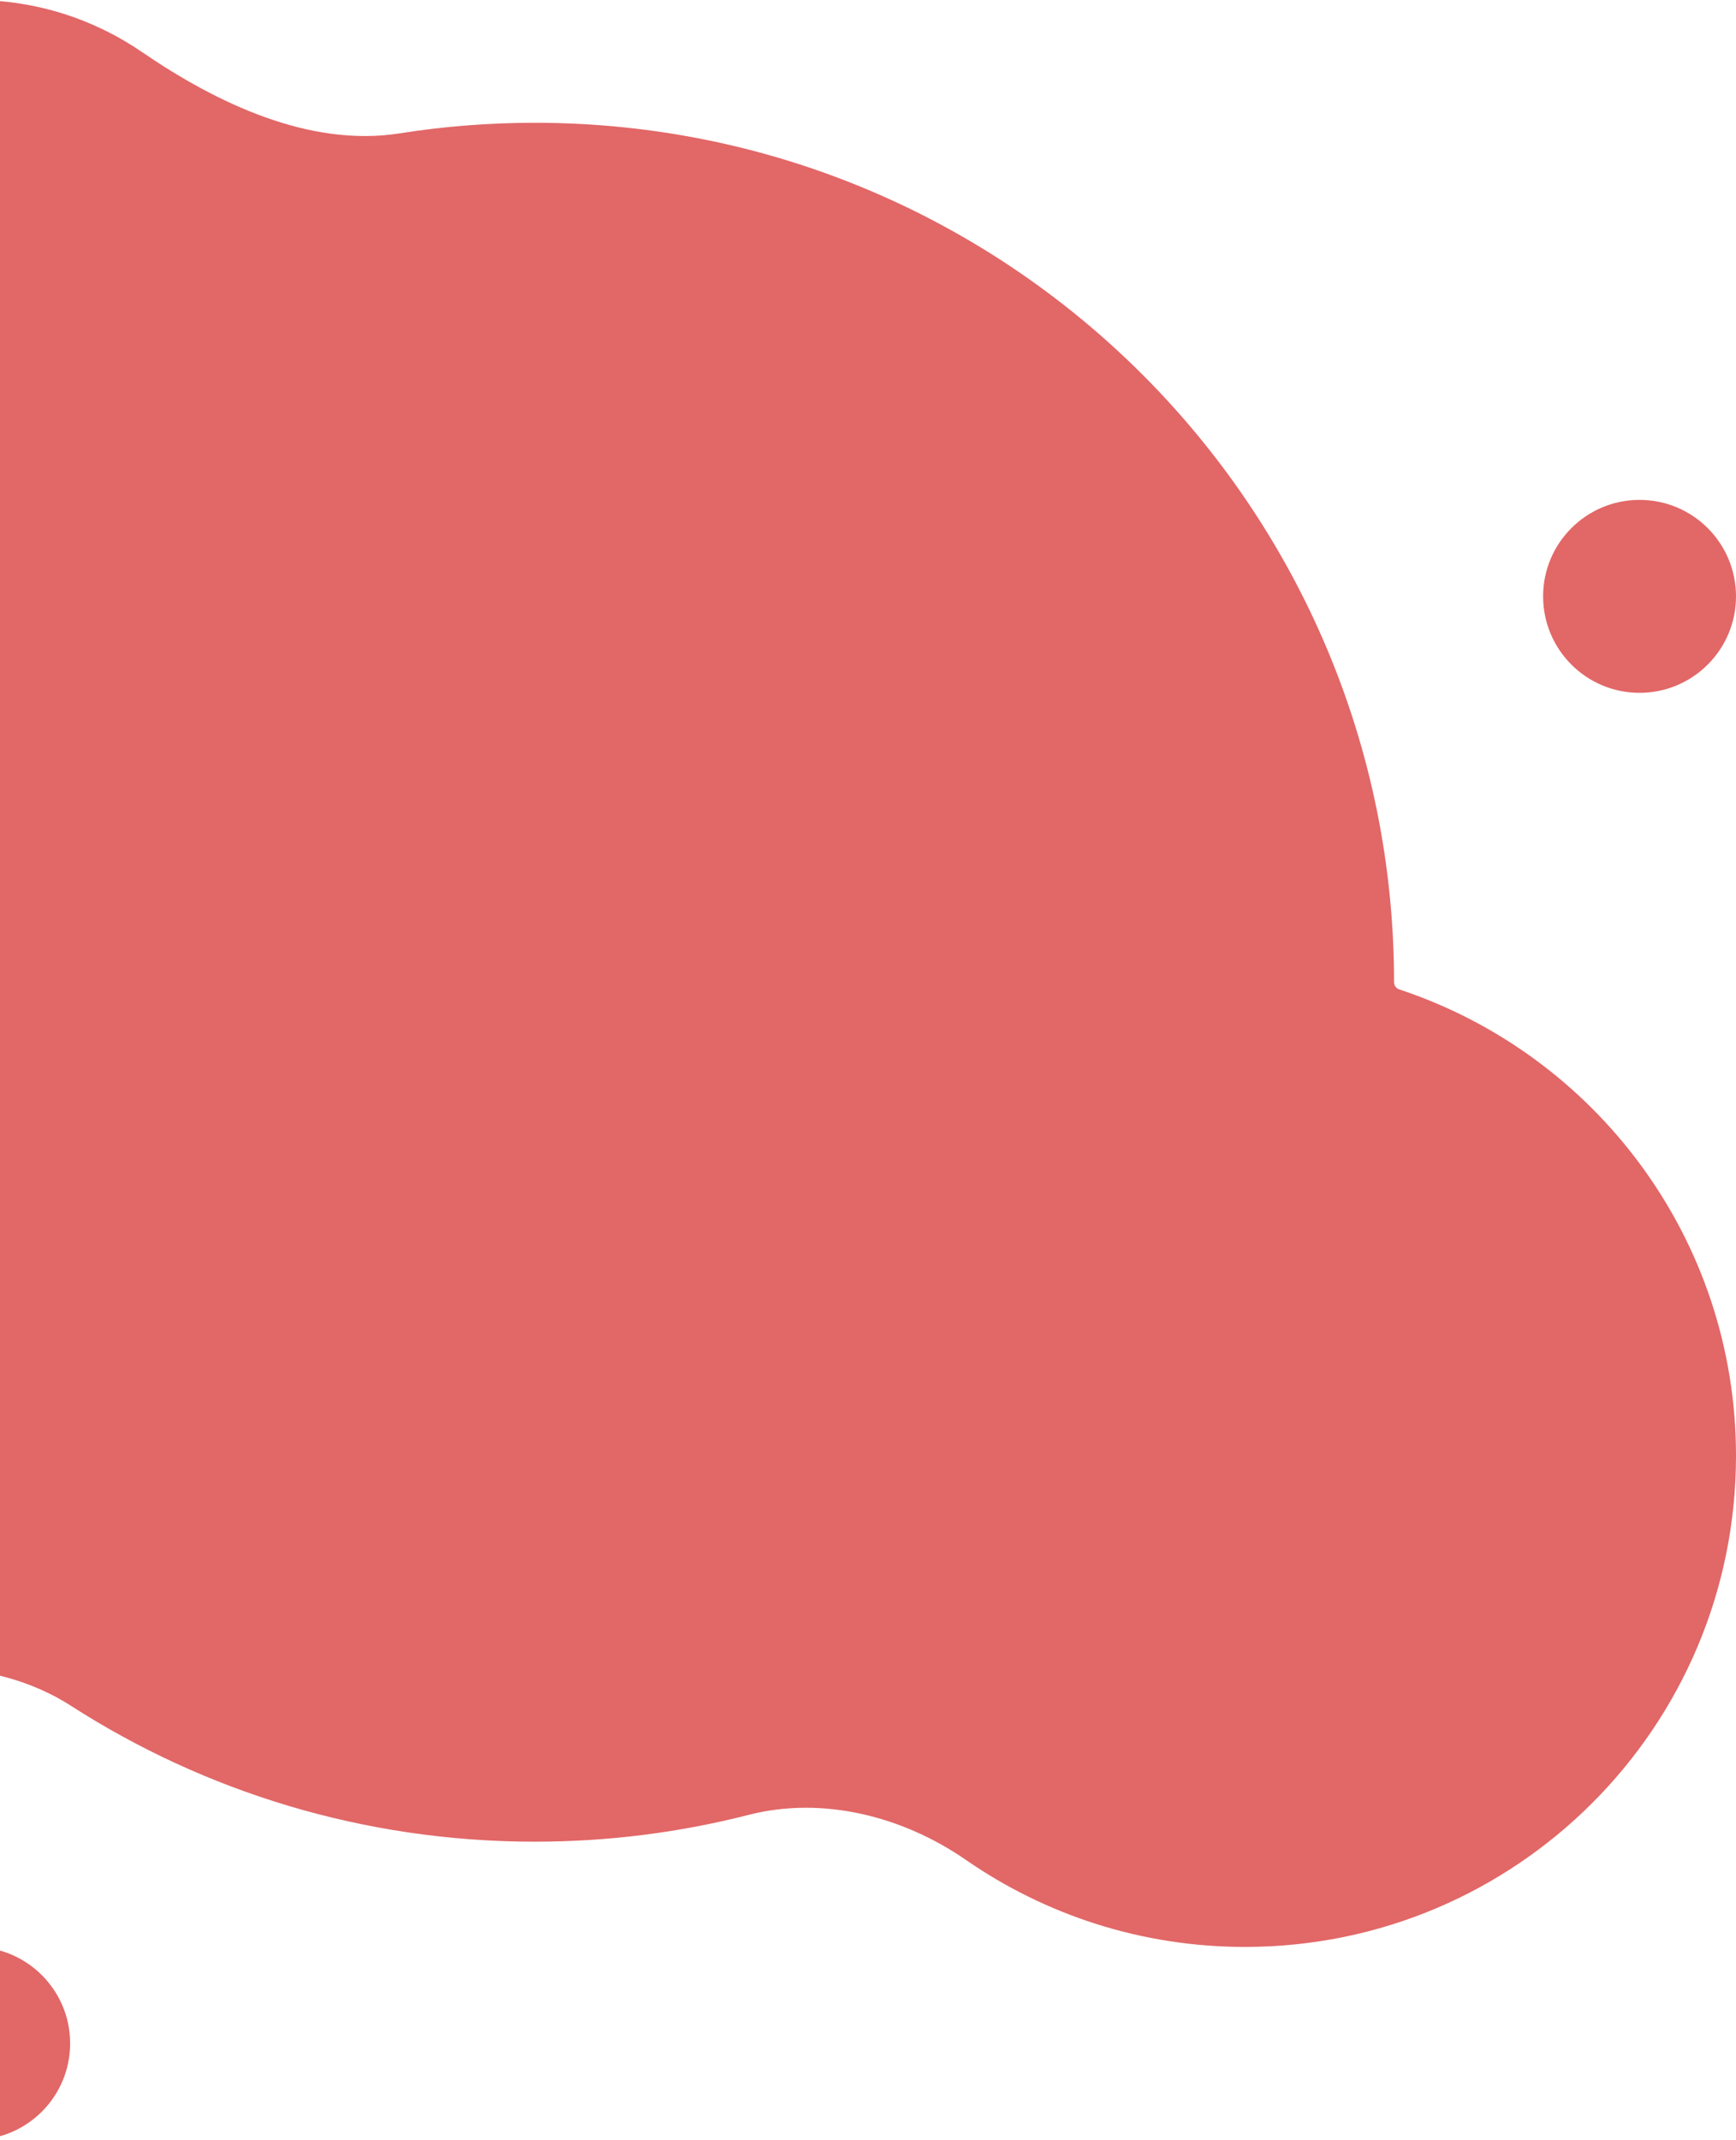 <svg width="198" height="244" viewBox="0 0 198 244" fill="none" xmlns="http://www.w3.org/2000/svg">
<path fill-rule="evenodd" clip-rule="evenodd" d="M-30.935 77.984C-27.336 68.26 -30.213 56.874 -34.284 47.338C-36.032 43.243 -37 38.734 -37 34C-37 15.222 -21.778 0 -3 0C4.122 0 10.732 2.19 16.194 5.932C24.741 11.788 35.345 16.824 45.578 15.206C50.602 14.412 55.753 14 61 14C115.124 14 159 57.876 159 112C159 112.373 159.241 112.703 159.595 112.82C181.903 120.197 198 141.219 198 166C198 196.928 172.928 222 142 222C130.178 222 119.211 218.337 110.174 212.083C102.977 207.103 93.855 204.774 85.376 206.944C77.583 208.939 69.415 210 61 210C41.516 210 23.36 204.314 8.101 194.511C0.885 189.875 -8.306 189.274 -16.7 191.038C-19.701 191.668 -22.812 192 -26 192C-50.853 192 -71 171.853 -71 147C-71 130.885 -62.529 116.749 -49.797 108.8C-42.518 104.256 -36.308 97.445 -34.31 89.099C-33.401 85.303 -32.272 81.594 -30.935 77.984ZM198 68C198 74.075 193.075 79 187 79C180.925 79 176 74.075 176 68C176 61.925 180.925 57 187 57C193.075 57 198 61.925 198 68ZM-3 244C3.075 244 8 239.075 8 233C8 226.925 3.075 222 -3 222C-9.075 222 -14 226.925 -14 233C-14 239.075 -9.075 244 -3 244Z" fill="#E26767"/>
</svg>
